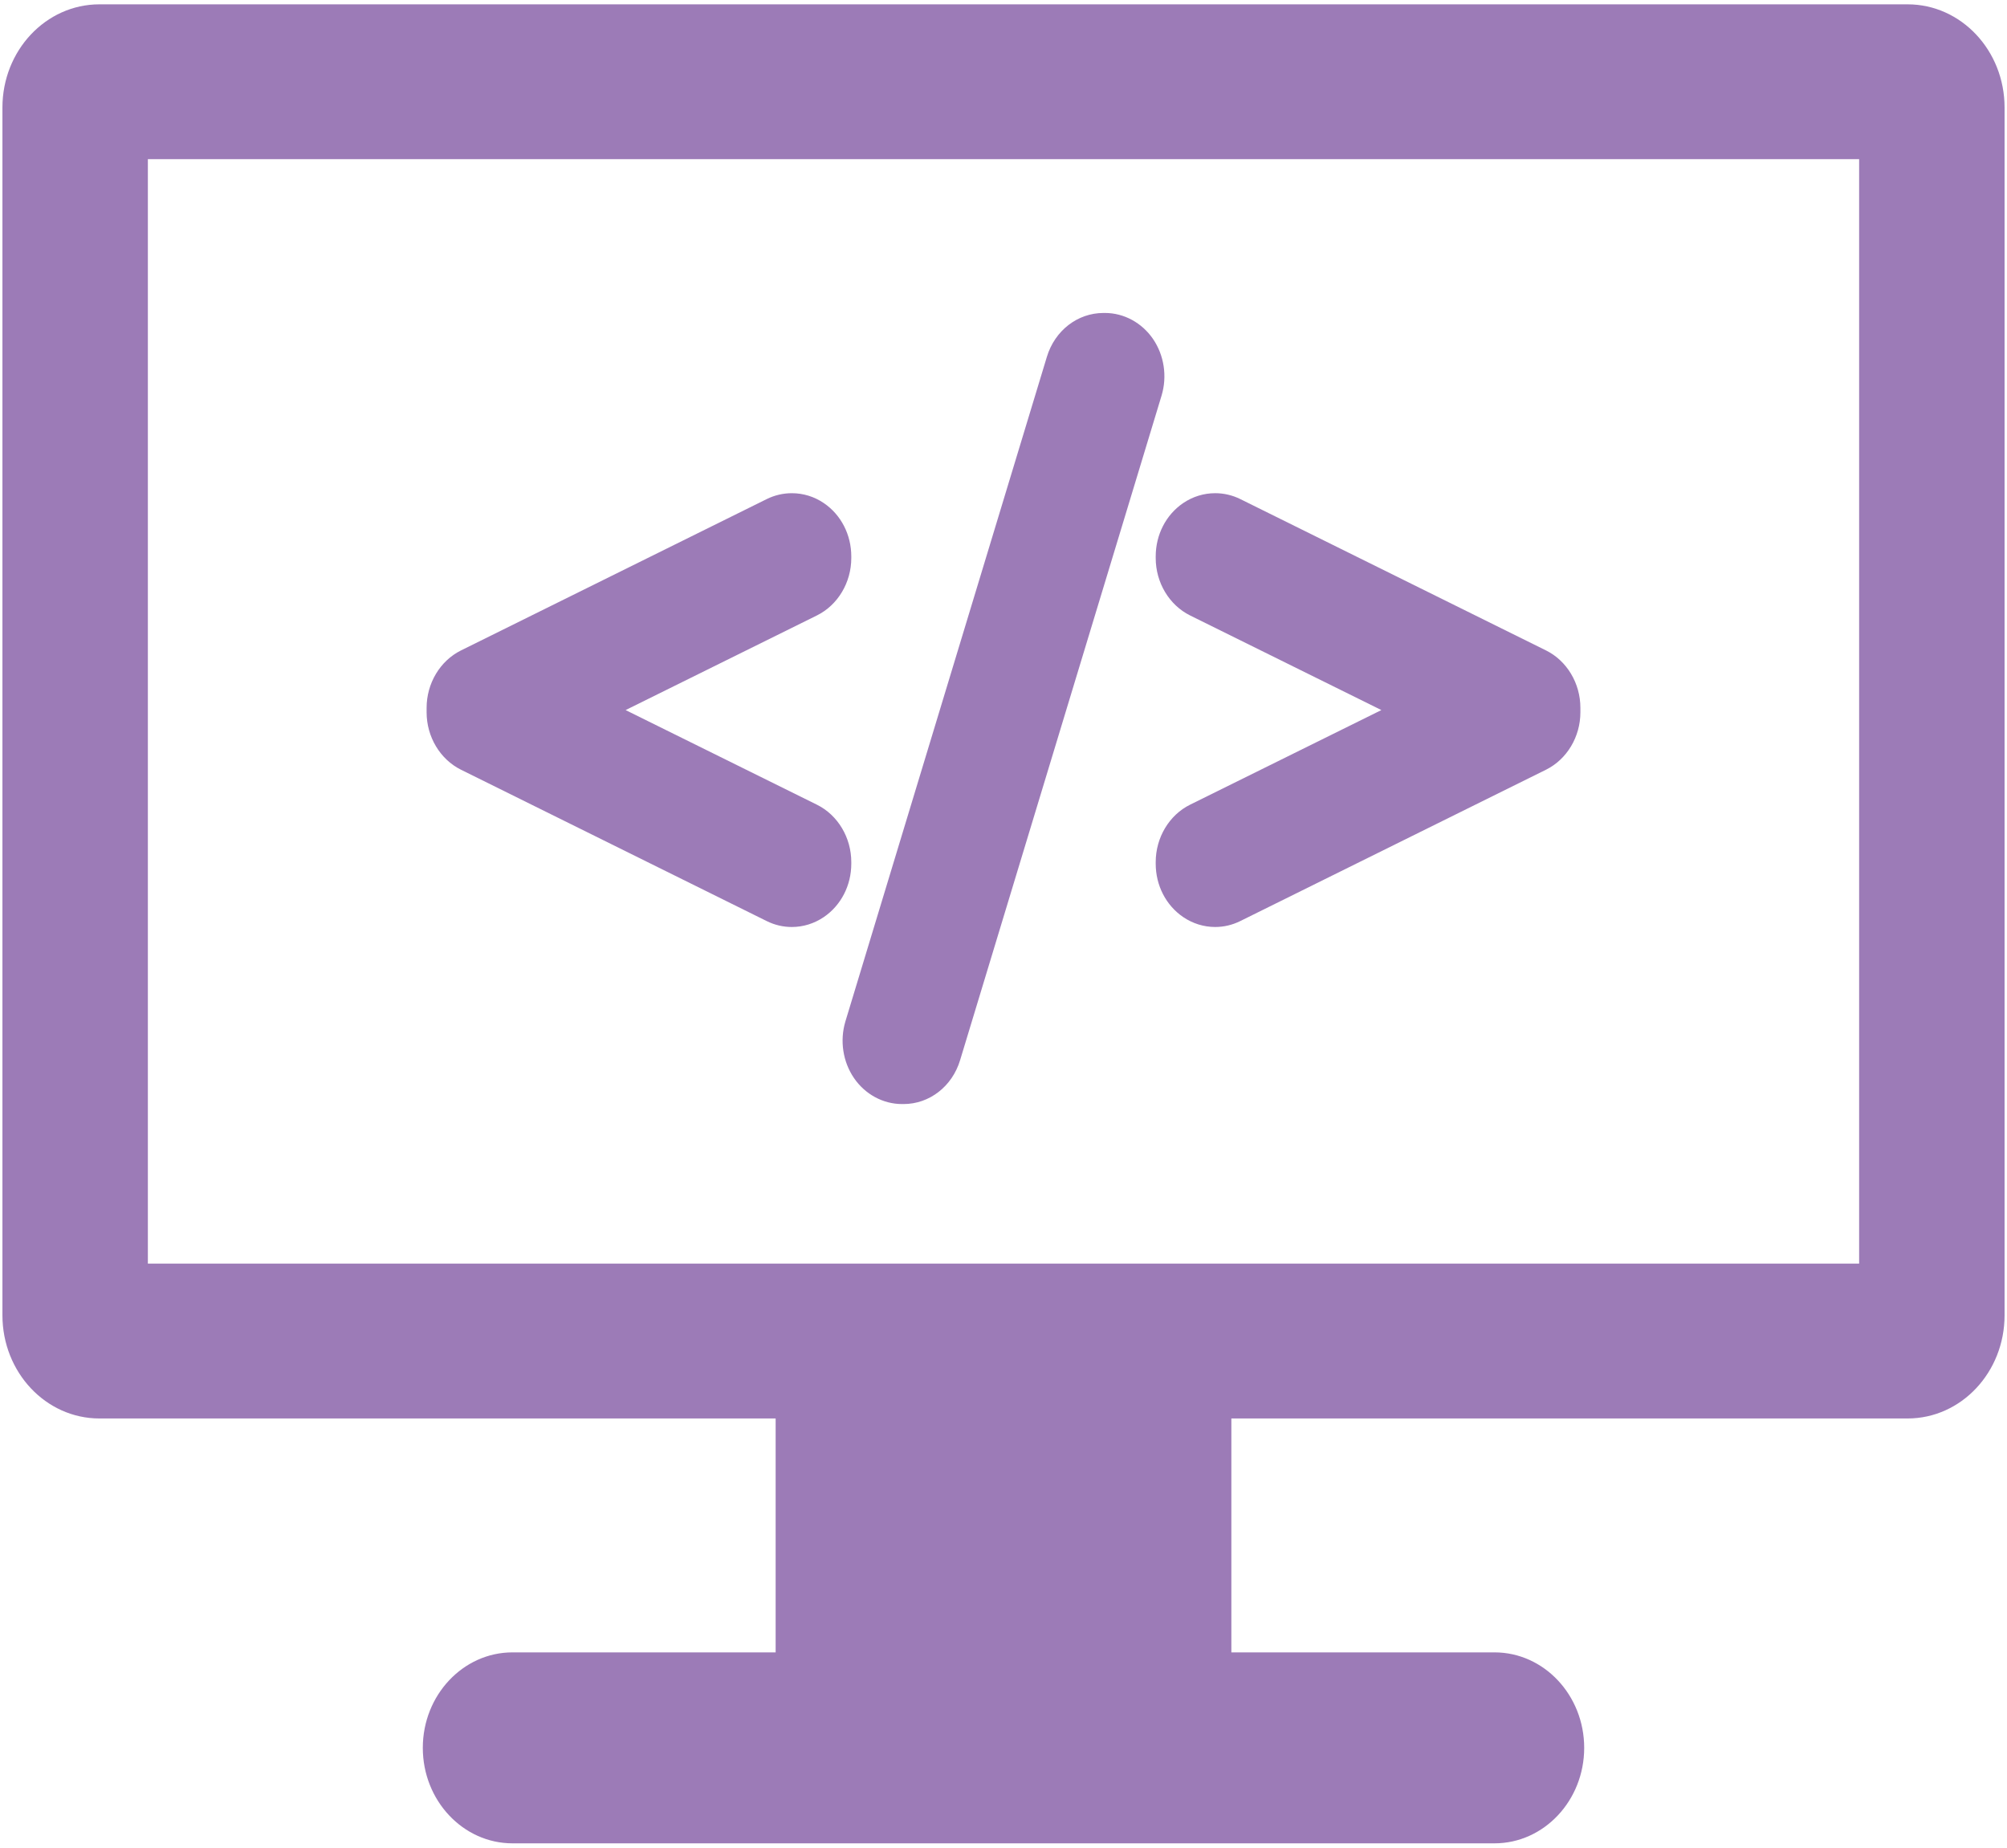 <?xml version="1.0" encoding="UTF-8" standalone="no"?>
<svg width="189px" height="174px" viewBox="0 0 189 174" version="1.1" xmlns="http://www.w3.org/2000/svg" xmlns:xlink="http://www.w3.org/1999/xlink">
    <!-- Generator: Sketch 39.1 (31720) - http://www.bohemiancoding.com/sketch -->
    <title>Group</title>
    <desc>Created with Sketch.</desc>
    <defs></defs>
    <g id="Page-1" stroke="none" stroke-width="1" fill="none" fill-rule="evenodd">
        <g id="Artboard-2" transform="translate(-608, -2558)" fill="#9C7BB7">
            <g id="web_programming_1192891_easyicon.net" transform="translate(608, 2558)">
                <g id="Layer_1">
                    <g id="Group">
                        <path d="M179.64,0.408 L9.36,0.408 C4.316,0.408 0.229,4.76 0.229,10.129 L0.229,123.861 C0.229,129.23 4.316,133.581 9.36,133.581 L73.043,133.581 L73.043,155.608 L48.262,155.608 C43.605,155.608 39.816,159.642 39.816,164.6 C39.816,169.558 43.605,173.592 48.262,173.592 L140.738,173.592 C145.395,173.592 149.184,169.558 149.184,164.6 C149.184,159.642 145.395,155.608 140.738,155.608 L115.957,155.608 L115.957,133.581 L179.64,133.581 C184.684,133.581 188.771,129.23 188.771,123.861 L188.771,10.129 C188.771,4.76 184.684,0.408 179.64,0.408 L179.64,0.408 Z M175.075,119 L13.925,119 L13.925,14.989 L175.075,14.989 L175.075,119 L175.075,119 Z" id="Shape"></path>
                        <path d="M43.412,72.487 L72.211,86.745 C72.956,87.112 73.748,87.298 74.568,87.298 C75.635,87.298 76.675,86.975 77.579,86.363 C79.199,85.261 80.166,83.383 80.166,81.34 L80.166,81.183 C80.166,78.874 78.895,76.753 76.927,75.779 L58.915,66.87 L76.927,57.959 C78.895,56.985 80.166,54.863 80.166,52.555 L80.166,52.4 C80.166,50.354 79.199,48.476 77.58,47.378 C76.684,46.768 75.641,46.446 74.564,46.446 C73.752,46.446 72.938,46.636 72.209,46.997 L43.412,61.253 C41.445,62.228 40.174,64.349 40.174,66.657 L40.174,67.083 C40.174,69.388 41.444,71.509 43.412,72.487 L43.412,72.487 Z" id="Shape"></path>
                        <path d="M80.423,101.528 C81.473,103.059 83.163,103.972 84.943,103.972 L85.087,103.972 C87.53,103.972 89.671,102.307 90.415,99.833 L109.386,37.252 C109.931,35.445 109.629,33.452 108.578,31.918 C107.527,30.387 105.838,29.473 104.057,29.473 L103.913,29.473 C101.469,29.473 99.326,31.138 98.582,33.612 L79.609,96.199 C79.07,98.007 79.374,99.998 80.423,101.528 L80.423,101.528 Z" id="Shape"></path>
                        <path d="M108.834,52.555 C108.834,54.862 110.104,56.983 112.073,57.96 L130.085,66.869 L112.073,75.778 C110.105,76.752 108.834,78.874 108.834,81.183 L108.834,81.339 C108.834,83.383 109.801,85.26 111.421,86.363 C112.323,86.974 113.363,87.297 114.432,87.297 C115.25,87.297 116.043,87.111 116.792,86.742 L145.59,72.485 C147.556,71.508 148.826,69.388 148.826,67.082 L148.826,66.656 C148.826,64.348 147.556,62.227 145.588,61.252 L116.791,46.995 C116.064,46.636 115.251,46.445 114.439,46.445 C113.362,46.445 112.319,46.767 111.423,47.375 C109.802,48.475 108.834,50.353 108.834,52.399 L108.834,52.555 L108.834,52.555 Z" id="Shape"></path>
                    </g>
                </g>
            </g>
        </g>
    </g>
</svg>